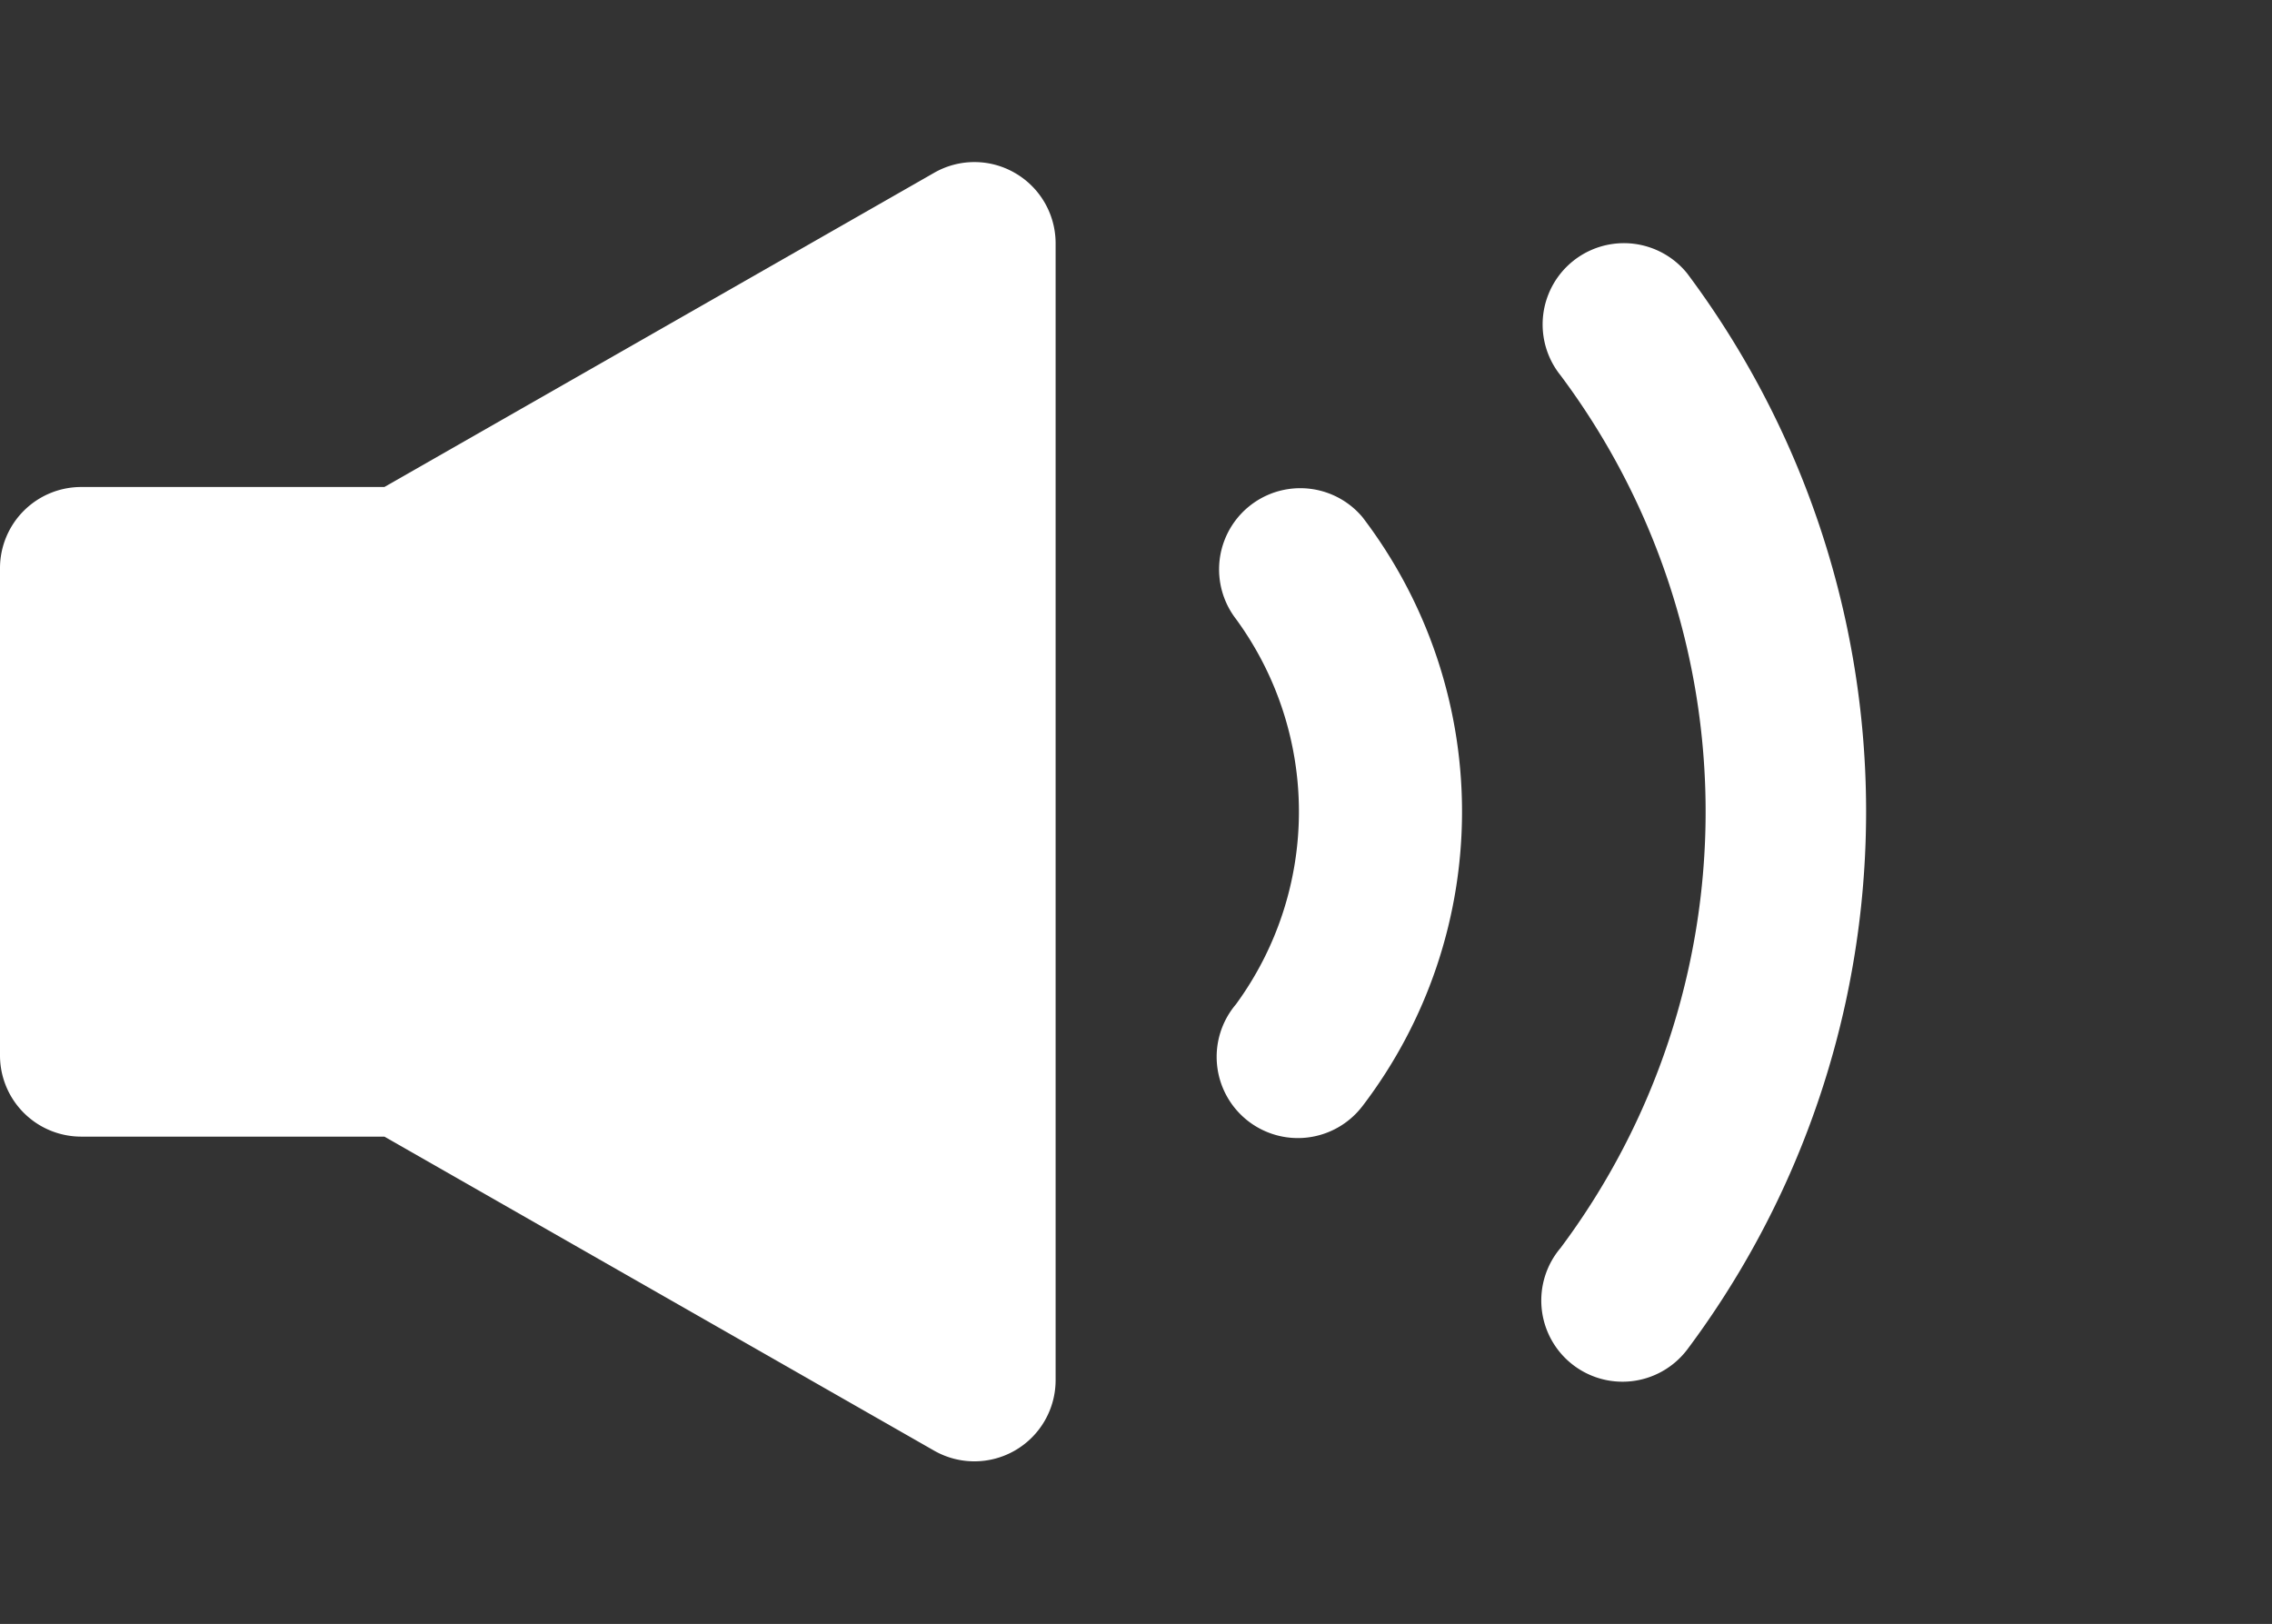 <svg id="Capa_1" data-name="Capa 1" xmlns="http://www.w3.org/2000/svg" viewBox="0 0 477.53 341.33"><rect x="0" y="0" width="477.53" height="341.33" fill="#333333" stroke="none"/><defs><style>.cls-1{fill:#fff;}.cls-2{fill:none;}</style></defs><path class="cls-1" d="M213.33,104.46a17,17,0,0,0-17.06,0l-115.48,66H17.07A17.07,17.07,0,0,0,0,187.49v102.4A17.07,17.07,0,0,0,17.07,307H80.79l115.54,66a17.07,17.07,0,0,0,25.54-14.81V119.22A17.07,17.07,0,0,0,213.33,104.46Z" transform="translate(0 -68.1)"/><path id="a" class="cls-1" d="M286.36,176.79a17.07,17.07,0,0,0-26.59,21.4h0a68.57,68.57,0,0,1,0,81,17.07,17.07,0,1,0,26.47,21.55l.12-.15A102,102,0,0,0,286.36,176.79Z" transform="translate(0 -68.1)"/><path class="cls-1" d="M354.63,125.59A17.07,17.07,0,0,0,328,147h0a153.15,153.15,0,0,1,0,183.4,17.07,17.07,0,1,0,26.47,21.55l.12-.15A188.88,188.88,0,0,0,354.63,125.59Z" transform="translate(0 -68.1)"/><path class="cls-2" d="M422.89,74.39a17.07,17.07,0,0,0-26.59,21.4,238.62,238.62,0,0,1,0,285.8,17.07,17.07,0,0,0,26.48,21.55l.12-.15A274.37,274.37,0,0,0,422.89,74.39Z" transform="translate(0 -68.1)"/></svg>